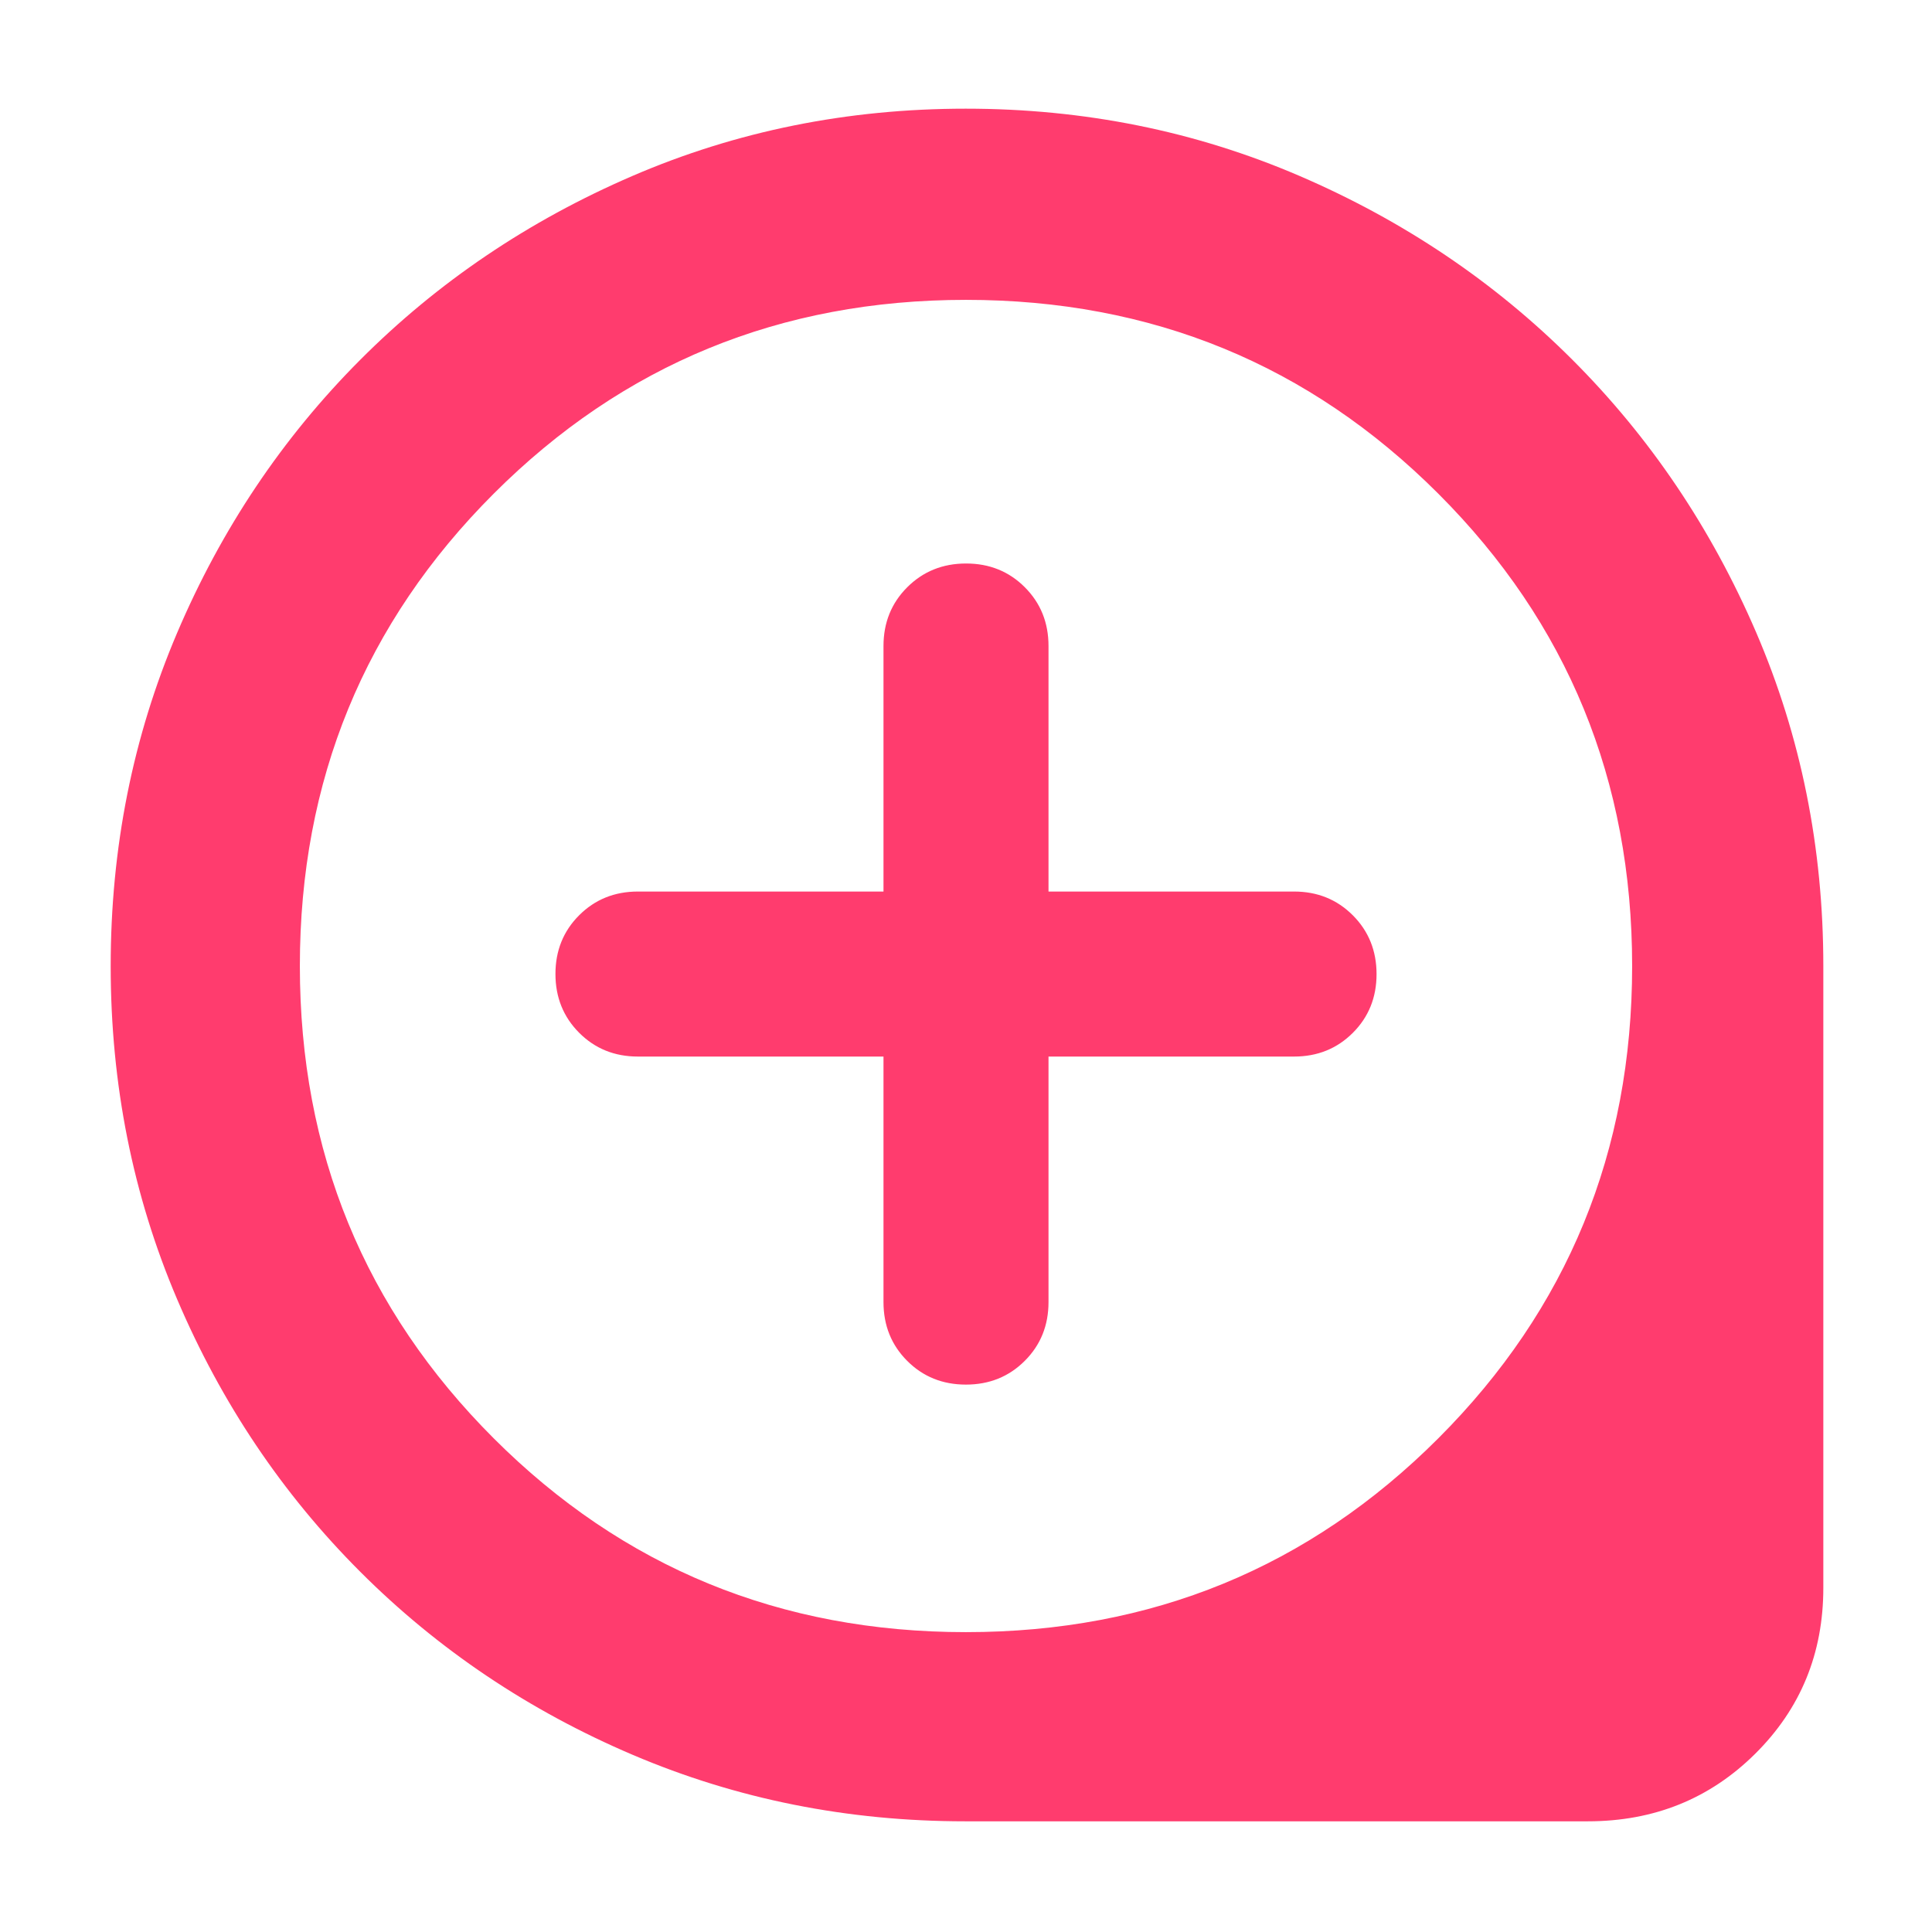 <svg xmlns="http://www.w3.org/2000/svg" height="48" viewBox="0 -960 960 960" width="48"><path fill="rgb(255, 60, 110)" d="M439-435v122q0 17.42 11.78 29.21Q462.55-272 479.96-272q17.42 0 29.23-11.79Q521-295.58 521-313v-122h122q17.42 0 29.21-11.78Q684-458.55 684-475.96q0-17.42-11.79-29.23Q660.42-517 643-517H521v-122q0-17.42-11.78-29.21Q497.45-680 480.04-680t-29.23 11.79Q439-656.42 439-639v122H317q-17.42 0-29.21 11.78Q276-493.45 276-476.04t11.79 29.23Q299.58-435 317-435h122Zm40.59 380q-87.66 0-165.13-33Q237-121 179-179q-58-58-91-135.45-33-77.44-33-165.5Q55-568 88-645.5q33-77.5 90.84-135.55 57.85-58.06 135.36-91.5Q391.72-906 479.86-906t165.76 33.37q77.62 33.37 135.59 91.29 57.98 57.92 91.39 135.52Q906-568.23 906-480v309q0 48.87-33.86 82.44Q838.29-55 789-55H479.59Zm.41-94q138.38 0 234.69-96.31Q811-341.63 811-480q0-138.38-96.31-234.69T480-811q-138.37 0-234.69 96.31Q149-618.38 149-480q0 138.37 96.31 234.69Q341.63-149 480-149Zm0-327Z"/></svg>